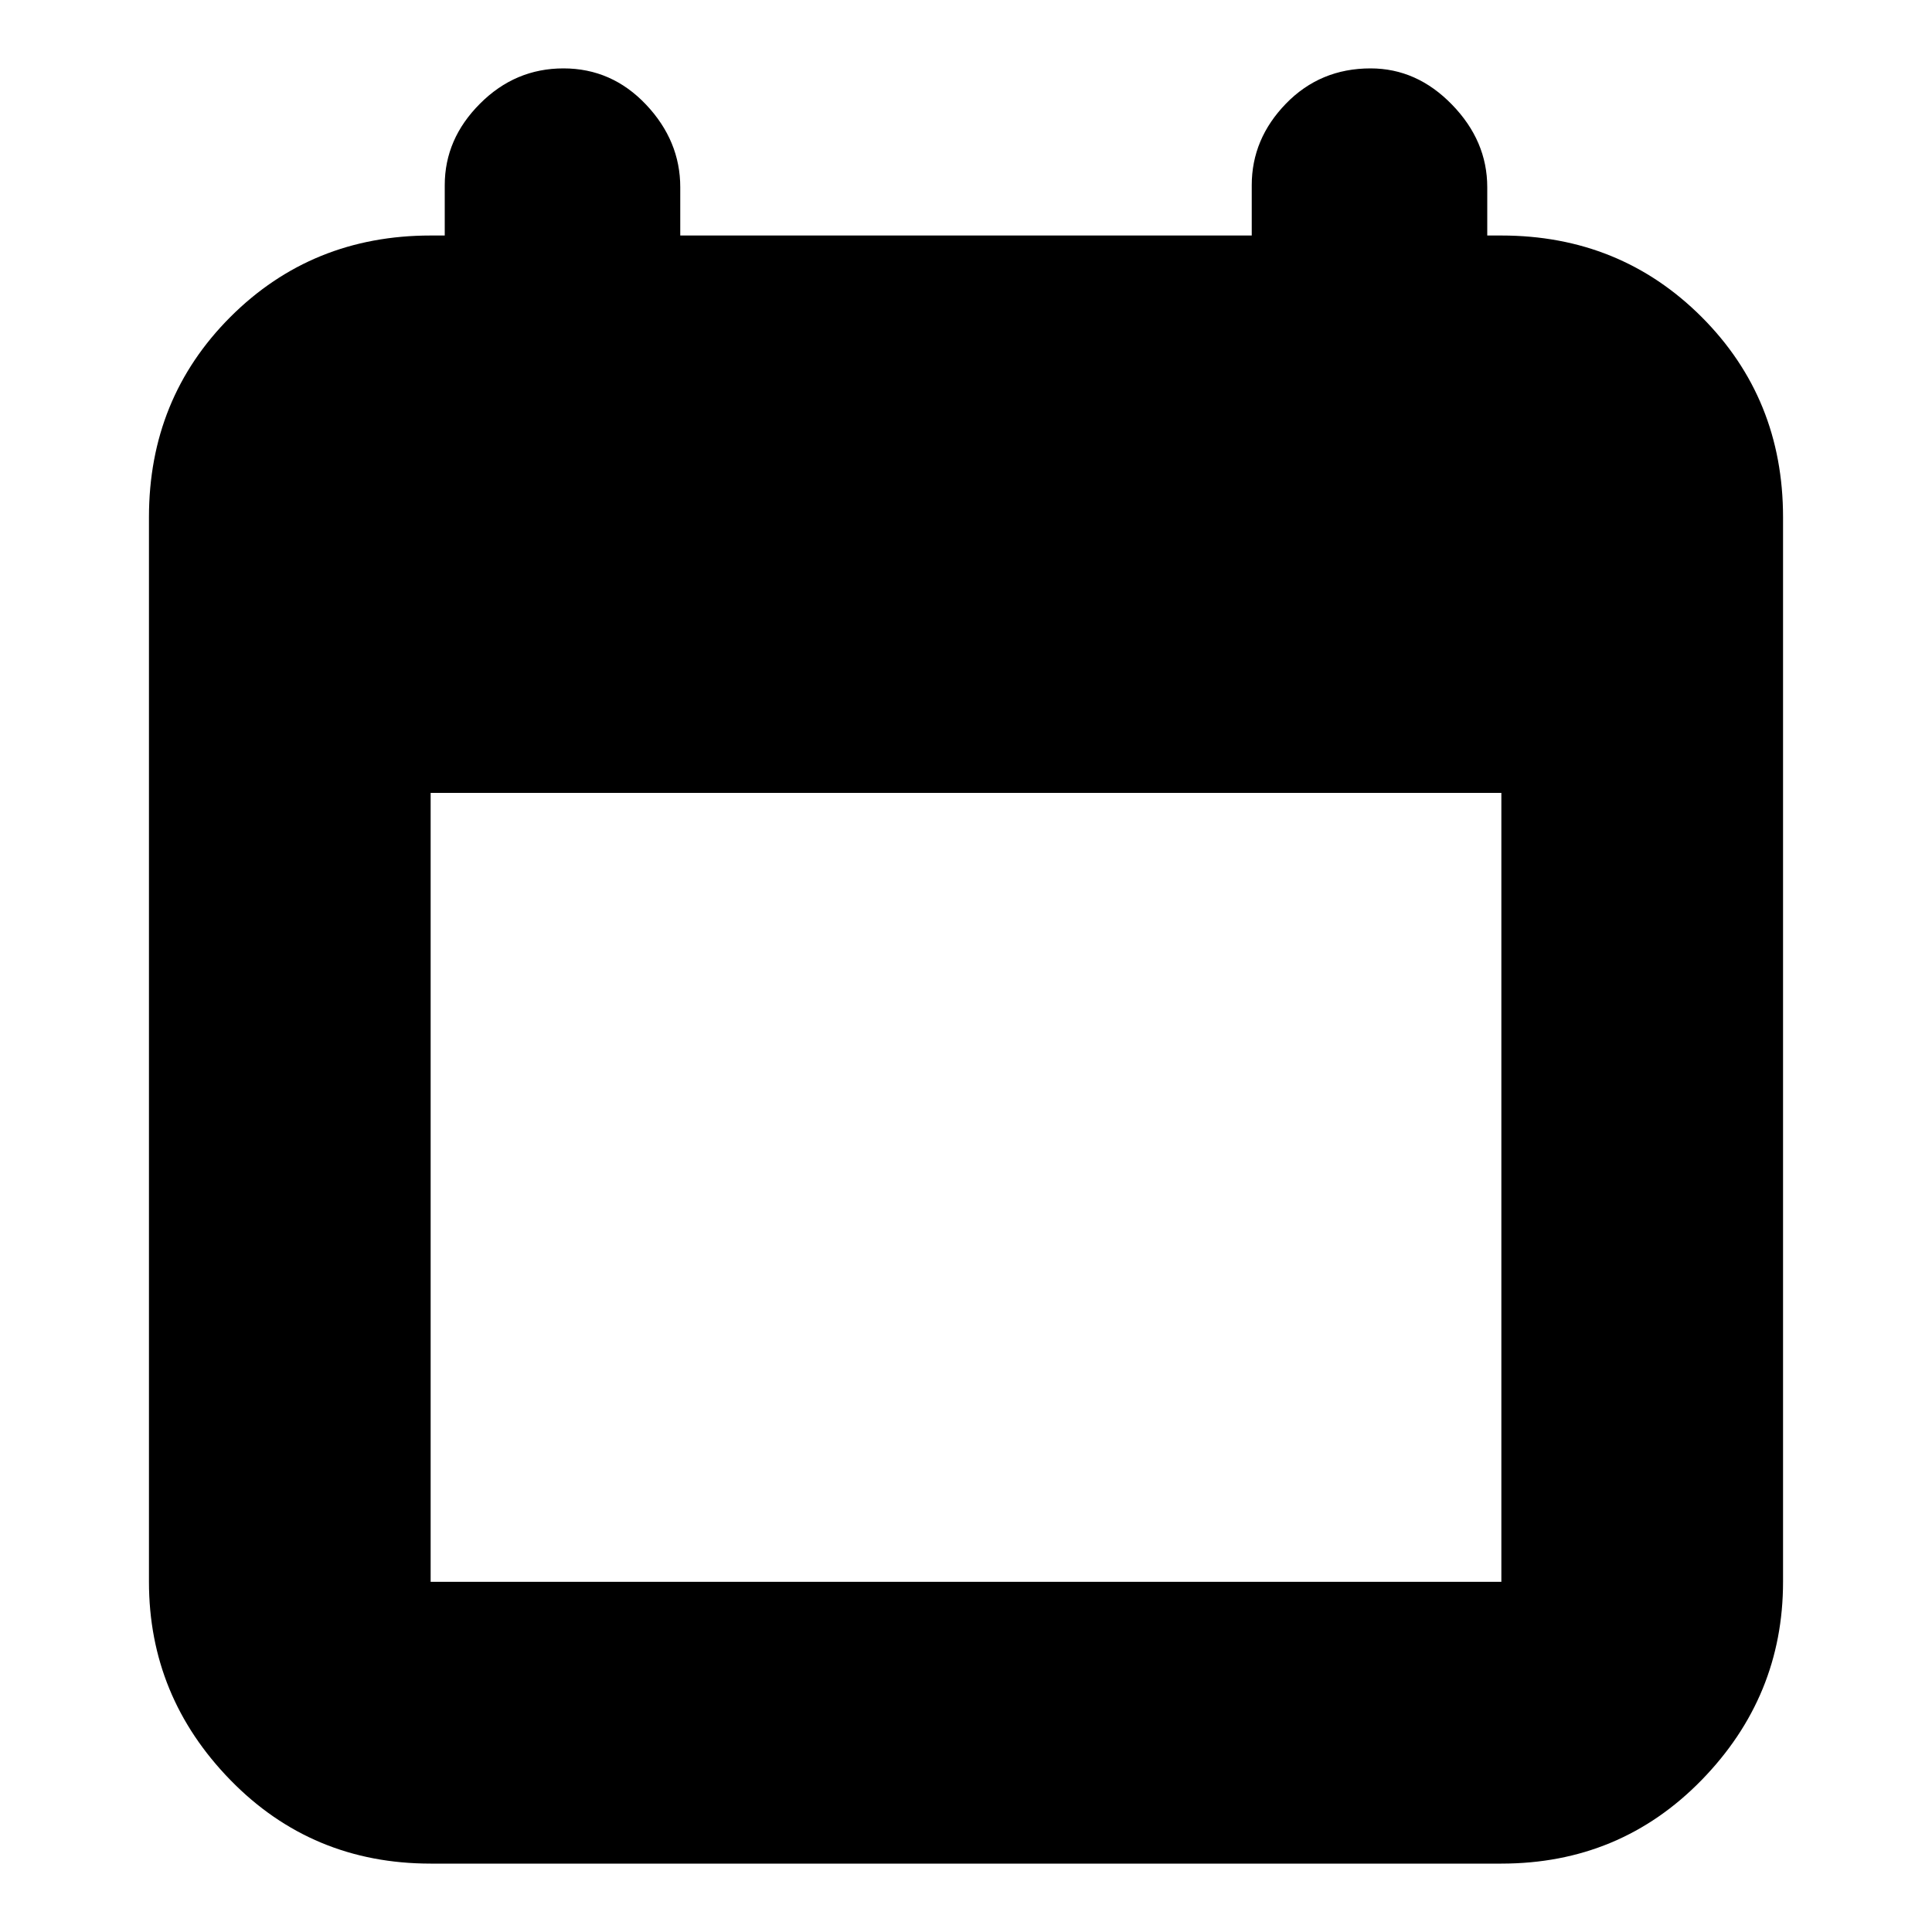 <svg xmlns="http://www.w3.org/2000/svg" height="20" width="20"><path d="M4.458 19.292q-1.229 0-2.073-.865-.843-.865-.843-2.052V5.354q0-1.229.843-2.073.844-.843 2.073-.843h.146v-.521q0-.479.365-.844.364-.365.864-.365t.855.375q.354.375.354.855v.5h5.916v-.521q0-.479.354-.844.355-.365.876-.365.479 0 .843.375.365.375.365.855v.5h.146q1.229 0 2.073.843.843.844.843 2.073v11.021q0 1.187-.843 2.052-.844.865-2.073.865Zm0-2.917h11.084V8.208H4.458v8.167Z"/></svg>